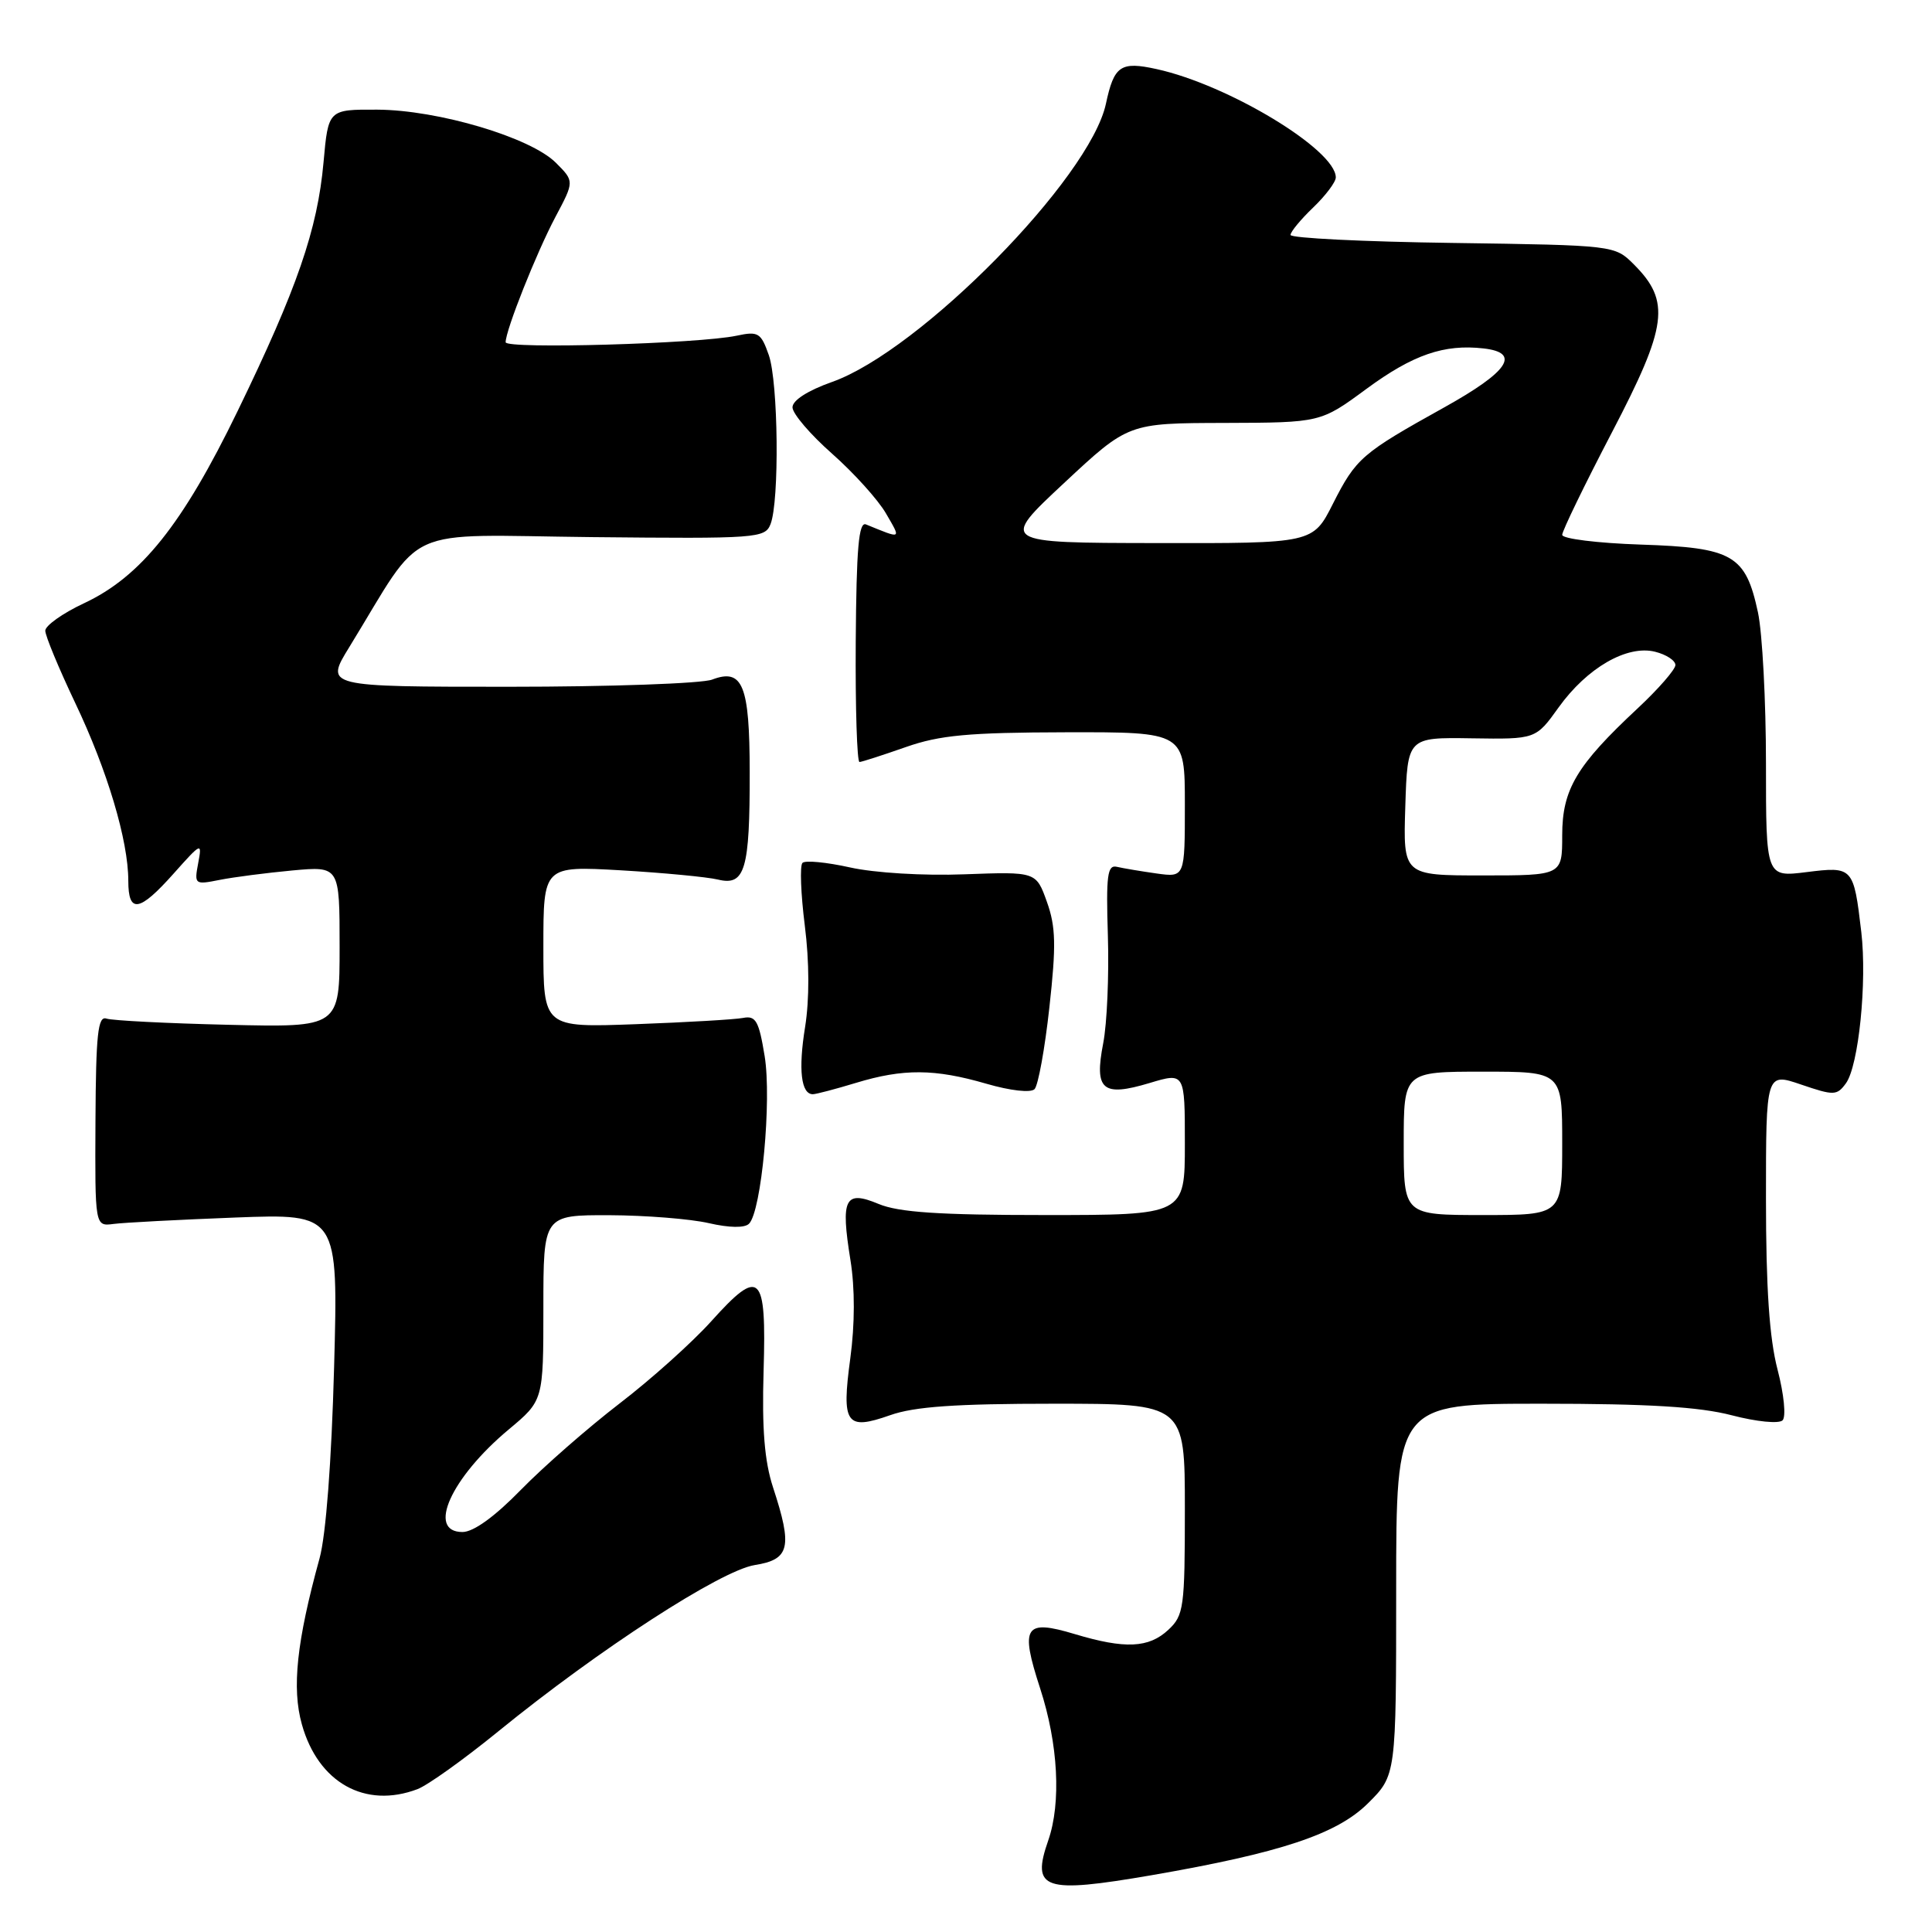 <?xml version="1.0" encoding="UTF-8" standalone="no"?>
<!DOCTYPE svg PUBLIC "-//W3C//DTD SVG 1.1//EN" "http://www.w3.org/Graphics/SVG/1.1/DTD/svg11.dtd" >
<svg xmlns="http://www.w3.org/2000/svg" xmlns:xlink="http://www.w3.org/1999/xlink" version="1.1" viewBox="0 0 256 256">
 <g >
 <path fill="currentColor"
d=" M 152.62 248.47 C 169.67 245.52 177.13 243.04 181.25 238.96 C 185.00 235.24 185.00 235.24 185.00 210.62 C 185.00 186.00 185.00 186.00 204.29 186.00 C 218.39 186.00 225.16 186.41 229.46 187.53 C 232.75 188.39 235.72 188.68 236.20 188.20 C 236.68 187.72 236.39 184.75 235.53 181.46 C 234.45 177.31 234.00 170.65 234.00 158.85 C 234.00 142.12 234.00 142.12 238.66 143.71 C 243.00 145.19 243.40 145.18 244.59 143.55 C 246.28 141.24 247.41 130.13 246.63 123.49 C 245.62 114.89 245.53 114.79 239.37 115.56 C 234.00 116.23 234.00 116.23 234.00 101.16 C 234.00 92.88 233.52 83.87 232.94 81.15 C 231.30 73.53 229.64 72.56 217.40 72.16 C 211.68 71.97 207.00 71.39 207.00 70.87 C 207.00 70.35 209.97 64.23 213.60 57.27 C 220.96 43.17 221.38 39.93 216.51 35.05 C 213.96 32.50 213.96 32.50 192.48 32.19 C 180.67 32.03 171.00 31.55 171.00 31.13 C 171.00 30.72 172.35 29.08 174.00 27.50 C 175.65 25.92 177.00 24.12 177.00 23.51 C 177.00 19.85 162.79 11.25 153.28 9.16 C 148.48 8.10 147.62 8.69 146.54 13.75 C 144.43 23.61 121.91 46.49 110.25 50.61 C 107.03 51.75 105.00 53.05 105.01 53.98 C 105.02 54.82 107.38 57.58 110.26 60.12 C 113.14 62.67 116.36 66.23 117.40 68.04 C 119.42 71.52 119.55 71.45 114.75 69.49 C 113.78 69.09 113.48 72.61 113.39 84.99 C 113.33 93.80 113.56 100.99 113.89 100.97 C 114.23 100.95 116.97 100.06 120.00 99.00 C 124.52 97.41 128.30 97.06 141.25 97.03 C 157.00 97.00 157.00 97.00 157.00 106.63 C 157.00 116.26 157.00 116.26 153.25 115.74 C 151.19 115.45 148.82 115.05 148.00 114.86 C 146.73 114.56 146.55 115.97 146.80 124.00 C 146.96 129.22 146.69 135.63 146.18 138.24 C 144.98 144.44 146.07 145.38 152.31 143.51 C 157.00 142.10 157.00 142.10 157.00 151.55 C 157.00 161.00 157.00 161.00 138.47 161.00 C 124.44 161.00 119.08 160.64 116.42 159.53 C 111.94 157.66 111.37 158.79 112.69 166.98 C 113.29 170.70 113.28 175.47 112.67 179.98 C 111.49 188.71 112.10 189.58 117.95 187.52 C 121.16 186.38 126.64 186.00 139.63 186.00 C 157.00 186.00 157.00 186.00 157.00 199.96 C 157.00 213.04 156.86 214.05 154.81 215.96 C 152.22 218.38 149.06 218.52 142.43 216.53 C 135.75 214.52 135.14 215.48 137.83 223.74 C 140.22 231.09 140.63 238.88 138.90 243.86 C 136.62 250.39 138.27 250.94 152.62 248.47 Z  M 55.32 237.07 C 56.67 236.56 61.49 233.11 66.02 229.42 C 79.37 218.55 95.48 208.11 100.00 207.38 C 104.66 206.64 105.04 205.04 102.43 197.08 C 101.30 193.62 100.95 189.34 101.18 181.65 C 101.57 168.66 100.73 167.86 94.24 175.08 C 91.73 177.87 86.26 182.78 82.08 185.98 C 77.91 189.19 72.04 194.32 69.03 197.40 C 65.55 200.97 62.74 203.00 61.28 203.00 C 56.51 203.00 59.75 195.81 67.41 189.41 C 72.00 185.58 72.00 185.58 72.00 173.29 C 72.00 161.00 72.00 161.00 80.75 161.02 C 85.56 161.04 91.48 161.51 93.91 162.07 C 96.65 162.70 98.67 162.73 99.25 162.15 C 100.90 160.50 102.27 145.75 101.32 139.94 C 100.56 135.29 100.15 134.55 98.47 134.88 C 97.38 135.09 90.99 135.46 84.25 135.71 C 72.00 136.16 72.00 136.16 72.00 125.45 C 72.00 114.74 72.00 114.74 82.25 115.32 C 87.89 115.65 93.69 116.20 95.15 116.55 C 98.72 117.42 99.36 115.23 99.34 102.30 C 99.33 90.76 98.41 88.51 94.36 90.05 C 92.99 90.57 80.89 91.00 67.46 91.00 C 43.05 91.00 43.05 91.00 46.28 85.75 C 56.41 69.25 52.77 70.90 78.42 71.17 C 100.33 71.39 101.37 71.32 102.10 69.45 C 103.29 66.41 103.13 50.66 101.87 47.05 C 100.83 44.09 100.47 43.87 97.62 44.48 C 92.63 45.55 67.00 46.28 67.00 45.35 C 67.00 43.75 71.08 33.50 73.59 28.76 C 76.11 24.02 76.11 24.02 73.66 21.57 C 70.31 18.21 58.05 14.57 50.00 14.53 C 43.50 14.50 43.50 14.50 42.87 21.50 C 42.07 30.42 39.37 38.23 31.48 54.48 C 24.19 69.51 18.67 76.41 11.12 79.94 C 8.30 81.26 6.00 82.90 6.00 83.57 C 6.00 84.25 7.79 88.56 9.97 93.15 C 14.23 102.09 17.00 111.38 17.00 116.71 C 17.00 121.09 18.46 120.86 23.01 115.75 C 26.71 111.60 26.79 111.57 26.26 114.38 C 25.73 117.20 25.80 117.25 29.11 116.59 C 30.97 116.22 35.31 115.66 38.75 115.34 C 45.00 114.77 45.00 114.77 45.00 125.46 C 45.00 136.14 45.00 136.14 30.25 135.79 C 22.14 135.60 14.87 135.23 14.11 134.97 C 12.97 134.58 12.71 137.01 12.65 148.50 C 12.58 162.50 12.58 162.50 15.04 162.18 C 16.39 162.00 23.65 161.62 31.16 161.33 C 44.82 160.81 44.82 160.81 44.27 181.16 C 43.93 193.65 43.19 203.43 42.34 206.50 C 39.31 217.50 38.65 223.69 40.00 228.49 C 42.16 236.22 48.39 239.70 55.32 237.07 Z  M 113.41 143.49 C 119.69 141.58 123.85 141.61 130.70 143.60 C 133.86 144.52 136.57 144.83 137.08 144.32 C 137.56 143.84 138.45 138.96 139.05 133.47 C 139.96 125.28 139.90 122.79 138.72 119.50 C 137.29 115.50 137.29 115.50 127.79 115.85 C 122.38 116.06 115.86 115.66 112.64 114.94 C 109.53 114.25 106.69 113.97 106.33 114.34 C 105.97 114.70 106.11 118.43 106.64 122.64 C 107.25 127.45 107.26 132.43 106.68 136.08 C 105.76 141.75 106.15 145.01 107.72 144.99 C 108.15 144.98 110.71 144.31 113.41 143.49 Z  M 186.00 151.50 C 186.00 142.00 186.00 142.00 196.50 142.00 C 207.00 142.00 207.00 142.00 207.00 151.50 C 207.00 161.00 207.00 161.00 196.50 161.00 C 186.00 161.00 186.00 161.00 186.00 151.50 Z  M 186.21 106.85 C 186.50 97.70 186.50 97.70 195.00 97.83 C 203.50 97.96 203.50 97.96 206.53 93.73 C 210.30 88.48 215.59 85.43 219.31 86.36 C 220.79 86.73 222.00 87.52 222.00 88.12 C 222.00 88.71 219.75 91.29 217.01 93.85 C 208.89 101.42 207.00 104.60 207.00 110.69 C 207.00 116.00 207.00 116.00 196.46 116.00 C 185.92 116.00 185.92 116.00 186.21 106.85 Z  M 141.00 64.00 C 149.50 56.07 149.50 56.07 162.25 56.04 C 174.99 56.00 174.99 56.00 181.06 51.53 C 187.22 47.00 191.35 45.57 196.59 46.17 C 201.57 46.74 199.89 49.24 191.37 53.98 C 180.42 60.07 179.69 60.70 176.62 66.75 C 173.97 72.00 173.97 72.00 153.23 71.96 C 132.50 71.93 132.50 71.93 141.00 64.00 Z "/>
</g>
</svg>
